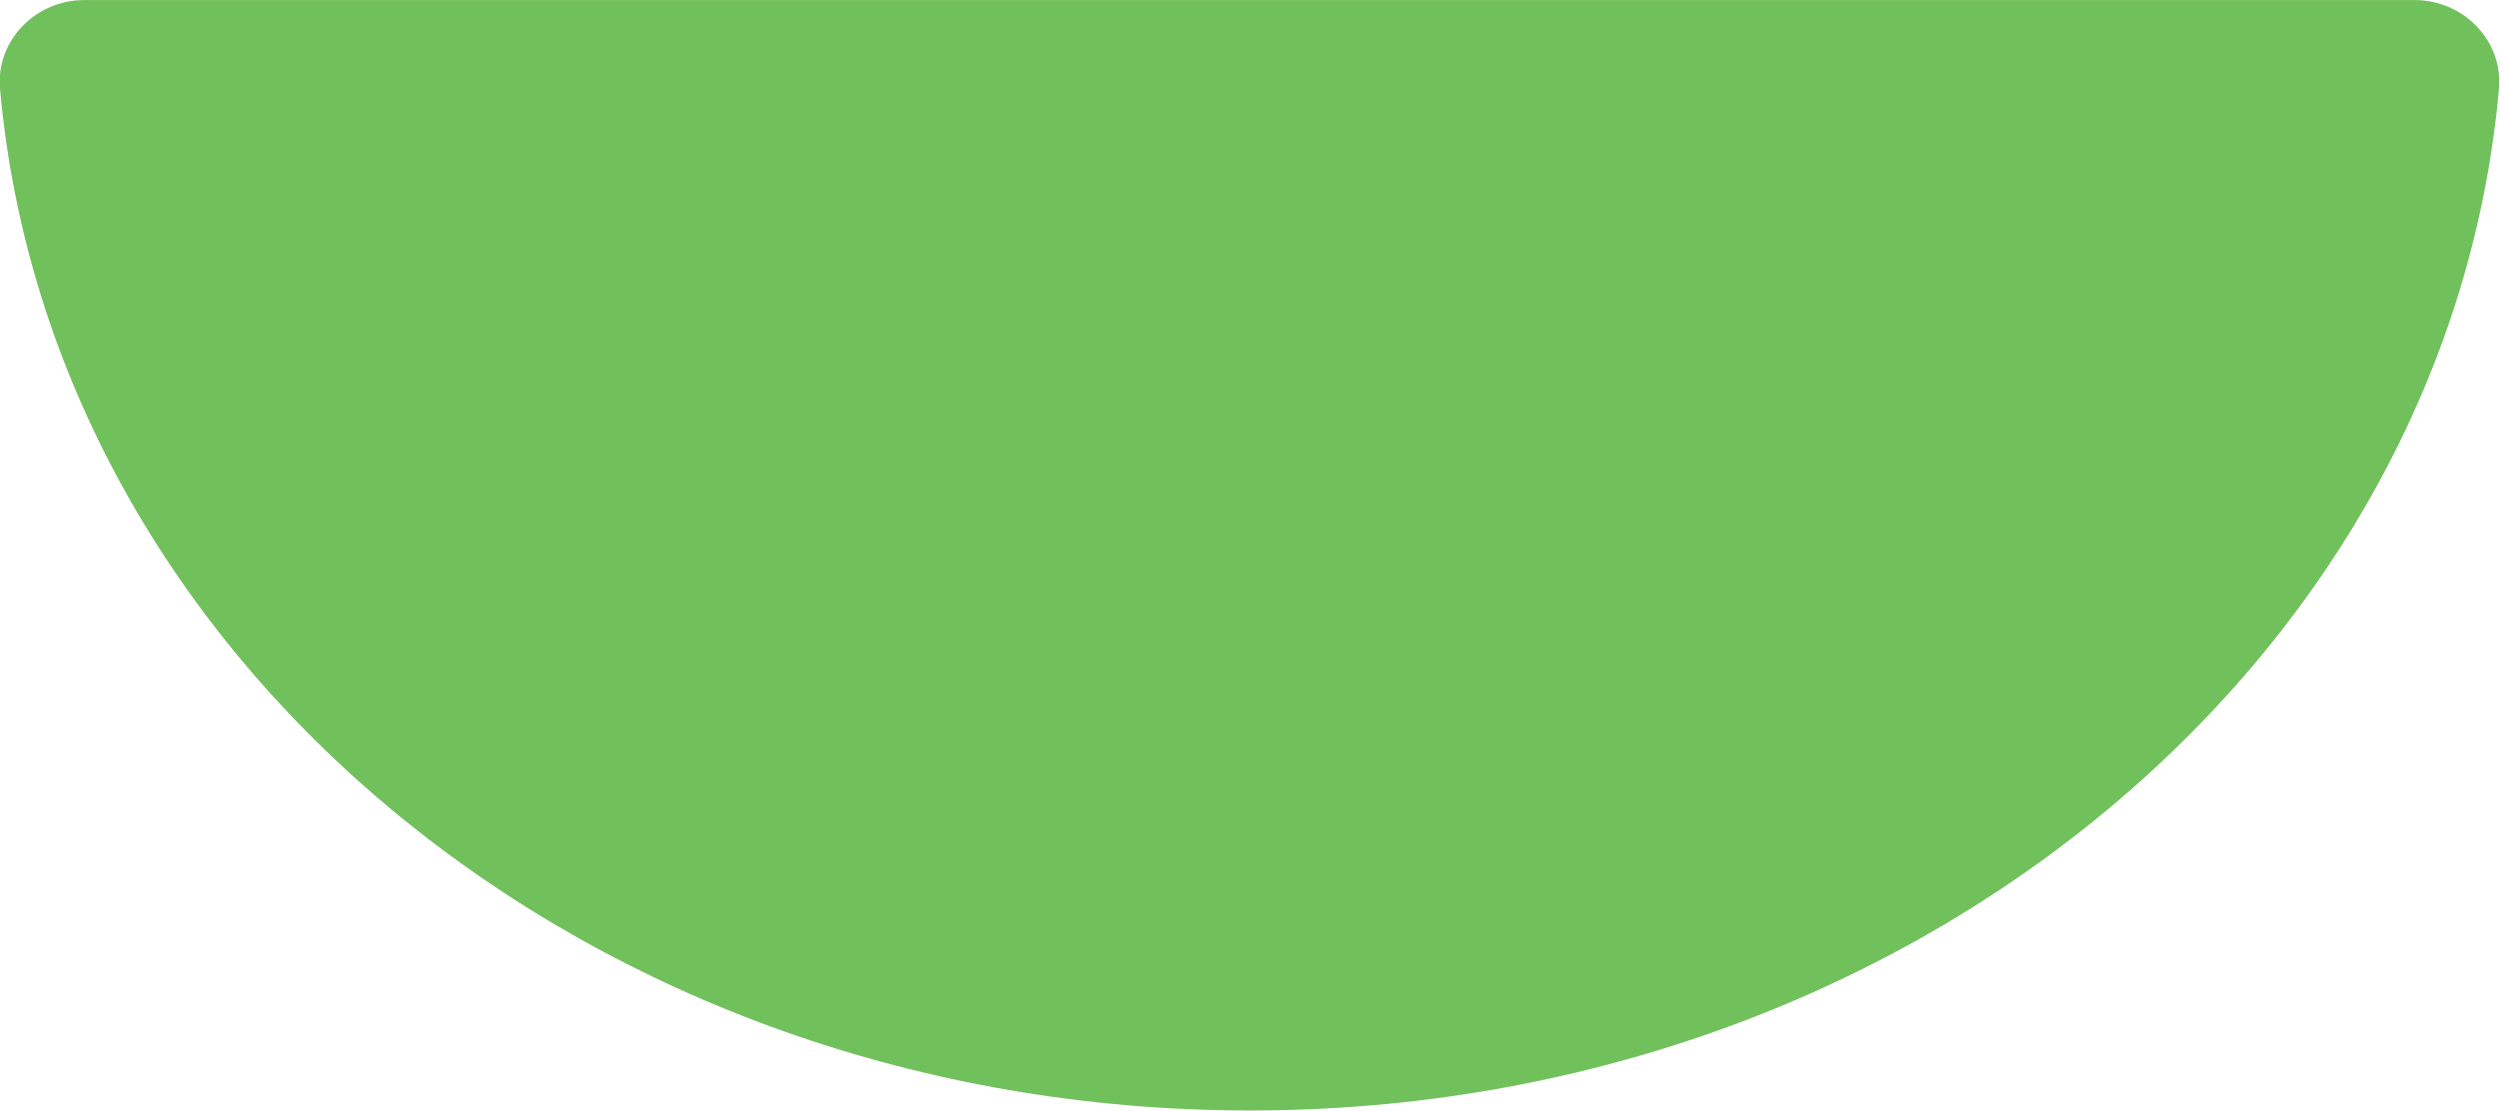 <svg width="24" height="10.667" viewBox="0 0 24 10.666" fill="none" xmlns="http://www.w3.org/2000/svg" xmlns:xlink="http://www.w3.org/1999/xlink">
	<desc>
			Created with Pixso.
	</desc>
	<defs/>
	<path id="Vector" d="M23.18 0L0.81 0C0.34 0 -0.04 0.39 0 0.85C0.49 6.34 5.67 10.66 12 10.66C18.32 10.66 23.5 6.34 23.99 0.85C24.03 0.39 23.65 0 23.18 0Z" fill="#70C05B" fill-opacity="1" fill-rule="nonzero"/>
</svg>
